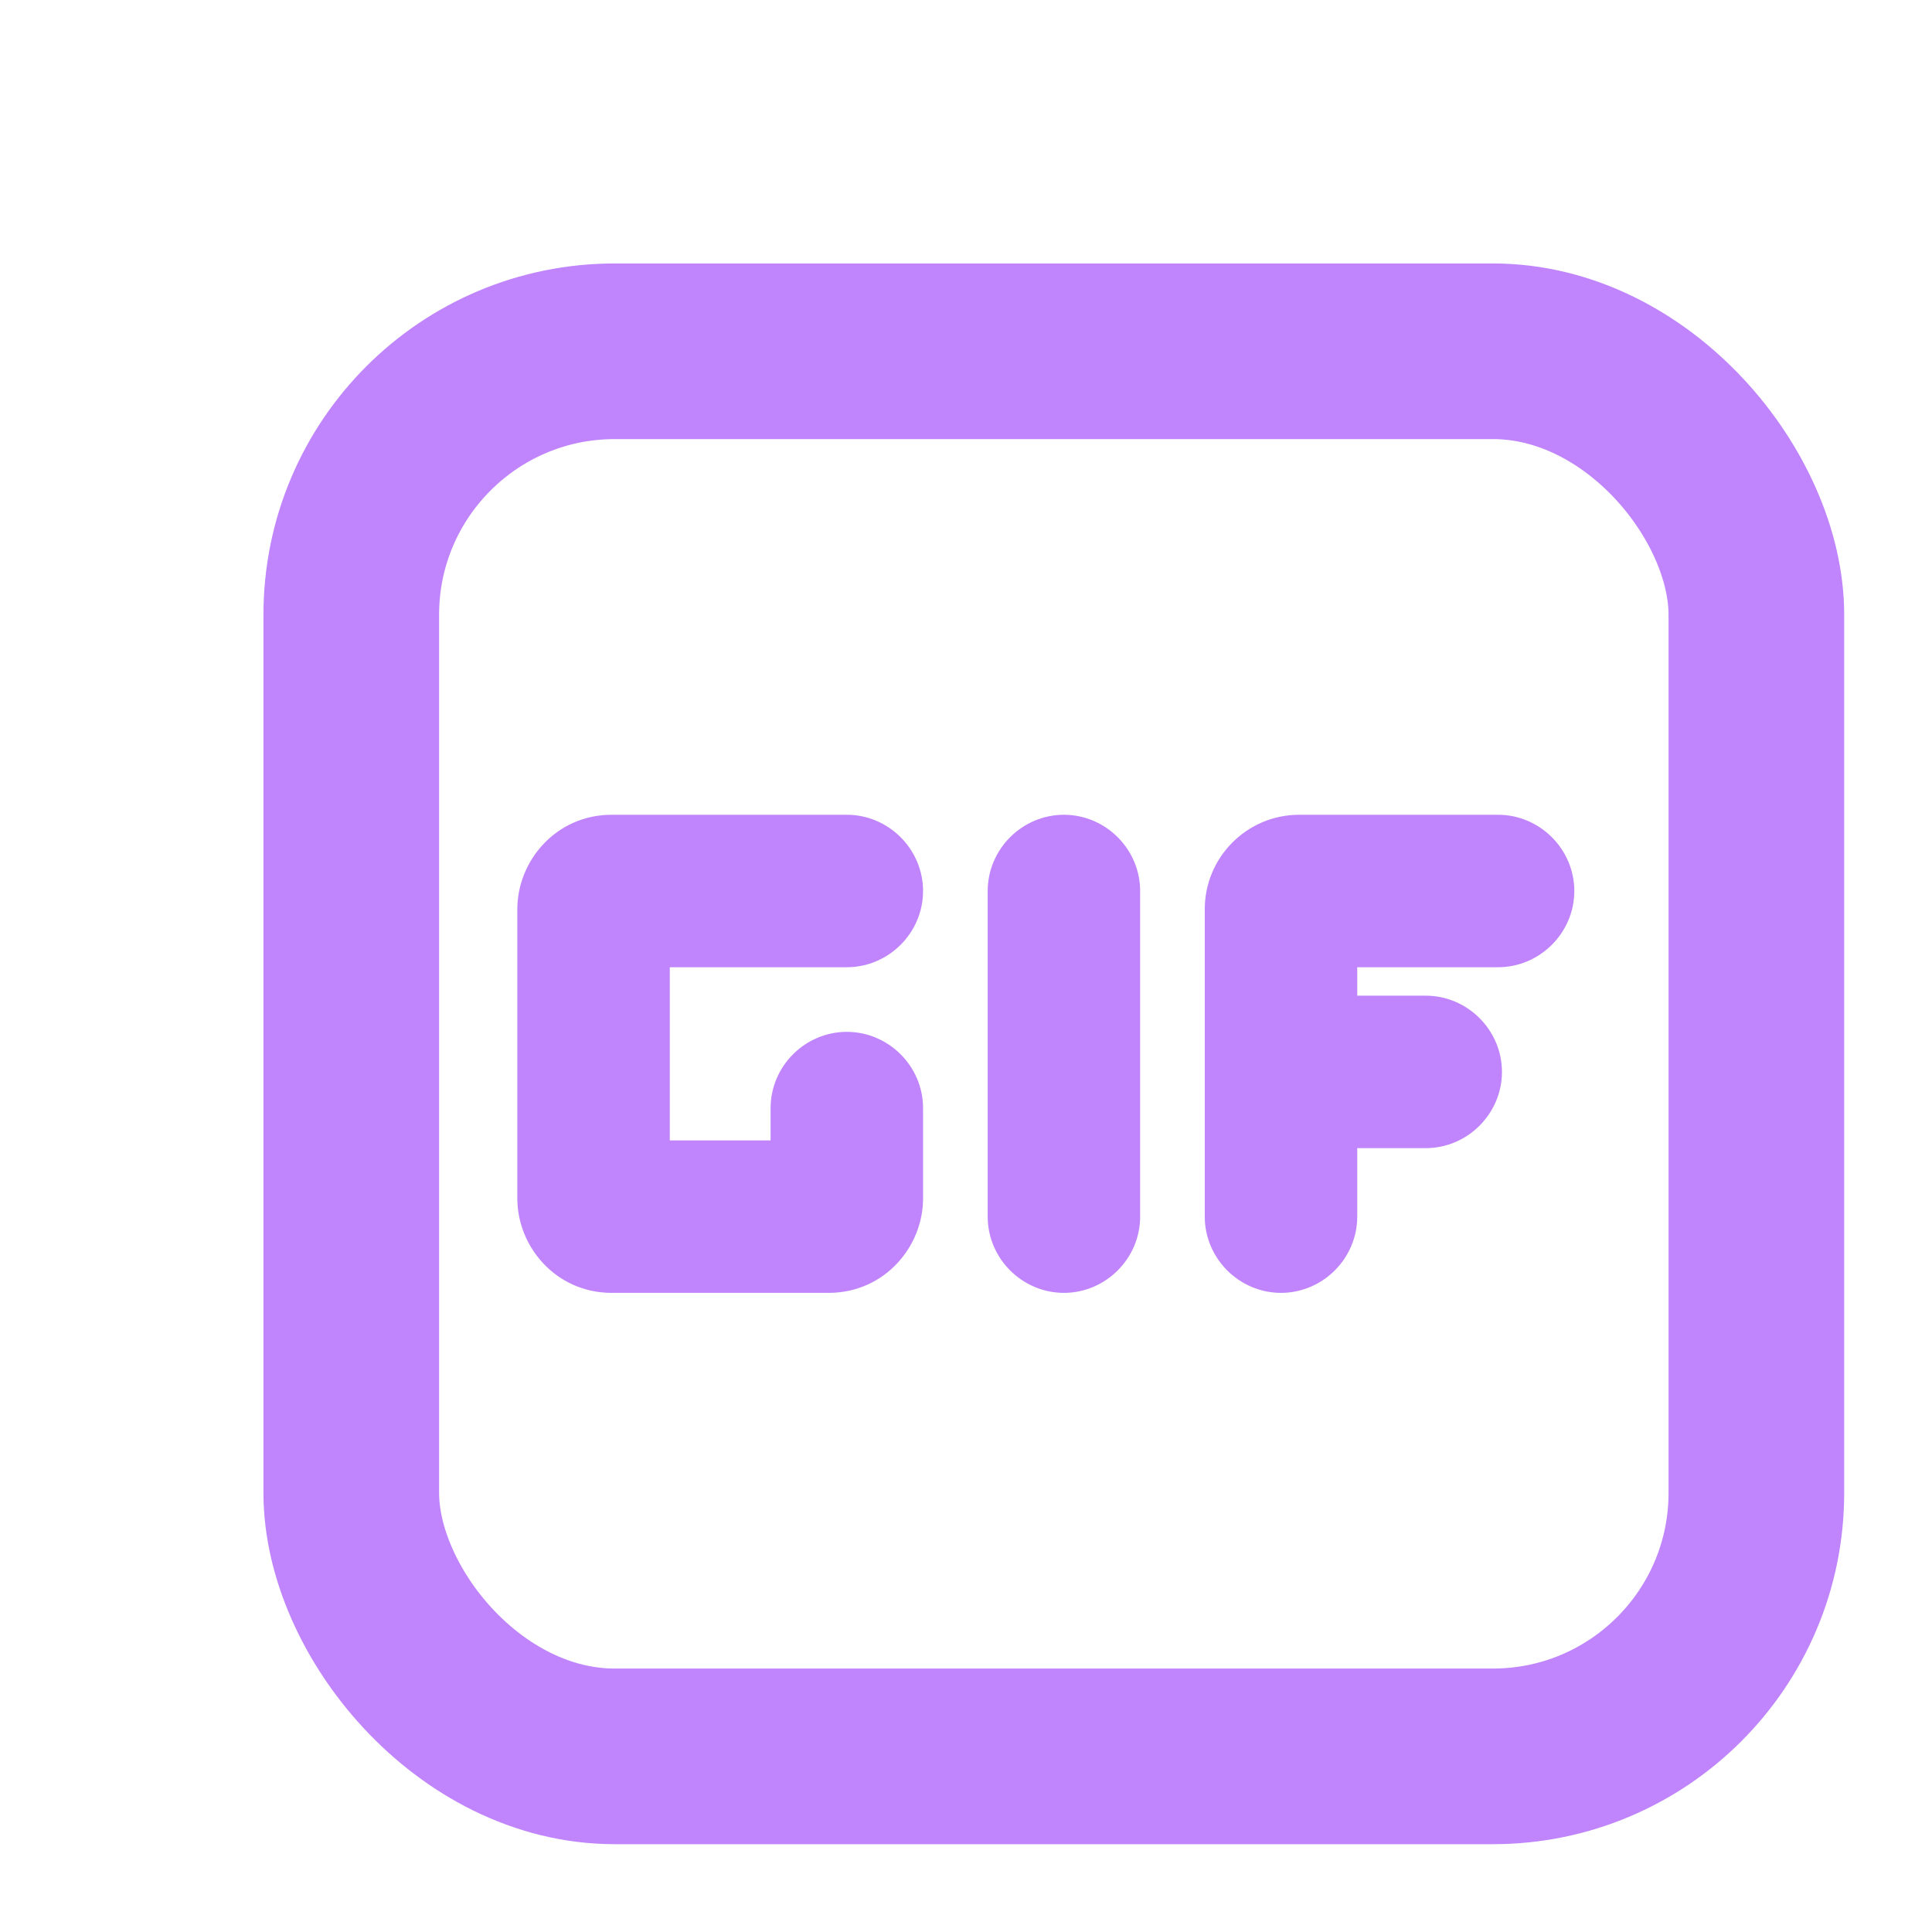 <svg width="22" height="22" viewBox="0 0 22 22" fill="none" xmlns="http://www.w3.org/2000/svg">
<rect x="4" y="4" width="16" height="16" rx="3" stroke="#C084FC" stroke-width="2" stroke-linejoin="round"/>
<path d="M12.115 9.528C12.453 9.528 12.733 9.808 12.733 10.146V13.854C12.733 14.192 12.453 14.472 12.115 14.472C11.777 14.472 11.497 14.192 11.497 13.854V10.146C11.497 9.808 11.777 9.528 12.115 9.528ZM10.261 10.146C10.261 9.808 9.981 9.528 9.643 9.528H6.965C6.471 9.528 6.141 9.94 6.141 10.352V13.648C6.141 14.06 6.471 14.472 6.965 14.472H9.437C9.931 14.472 10.261 14.06 10.261 13.648V12.618C10.261 12.28 9.981 12 9.643 12C9.305 12 9.025 12.28 9.025 12.618V13.236H7.377V10.764H9.643C9.981 10.764 10.261 10.484 10.261 10.146ZM17.677 10.146C17.677 9.808 17.396 9.528 17.059 9.528H14.793C14.339 9.528 13.969 9.899 13.969 10.352V13.854C13.969 14.192 14.249 14.472 14.587 14.472C14.925 14.472 15.205 14.192 15.205 13.854V12.824H16.235C16.573 12.824 16.853 12.544 16.853 12.206C16.853 11.868 16.573 11.588 16.235 11.588H15.205V10.764H17.059C17.396 10.764 17.677 10.484 17.677 10.146Z" fill="#C084FC" stroke="#C084FC" stroke-width="0.5"/>
</svg>
